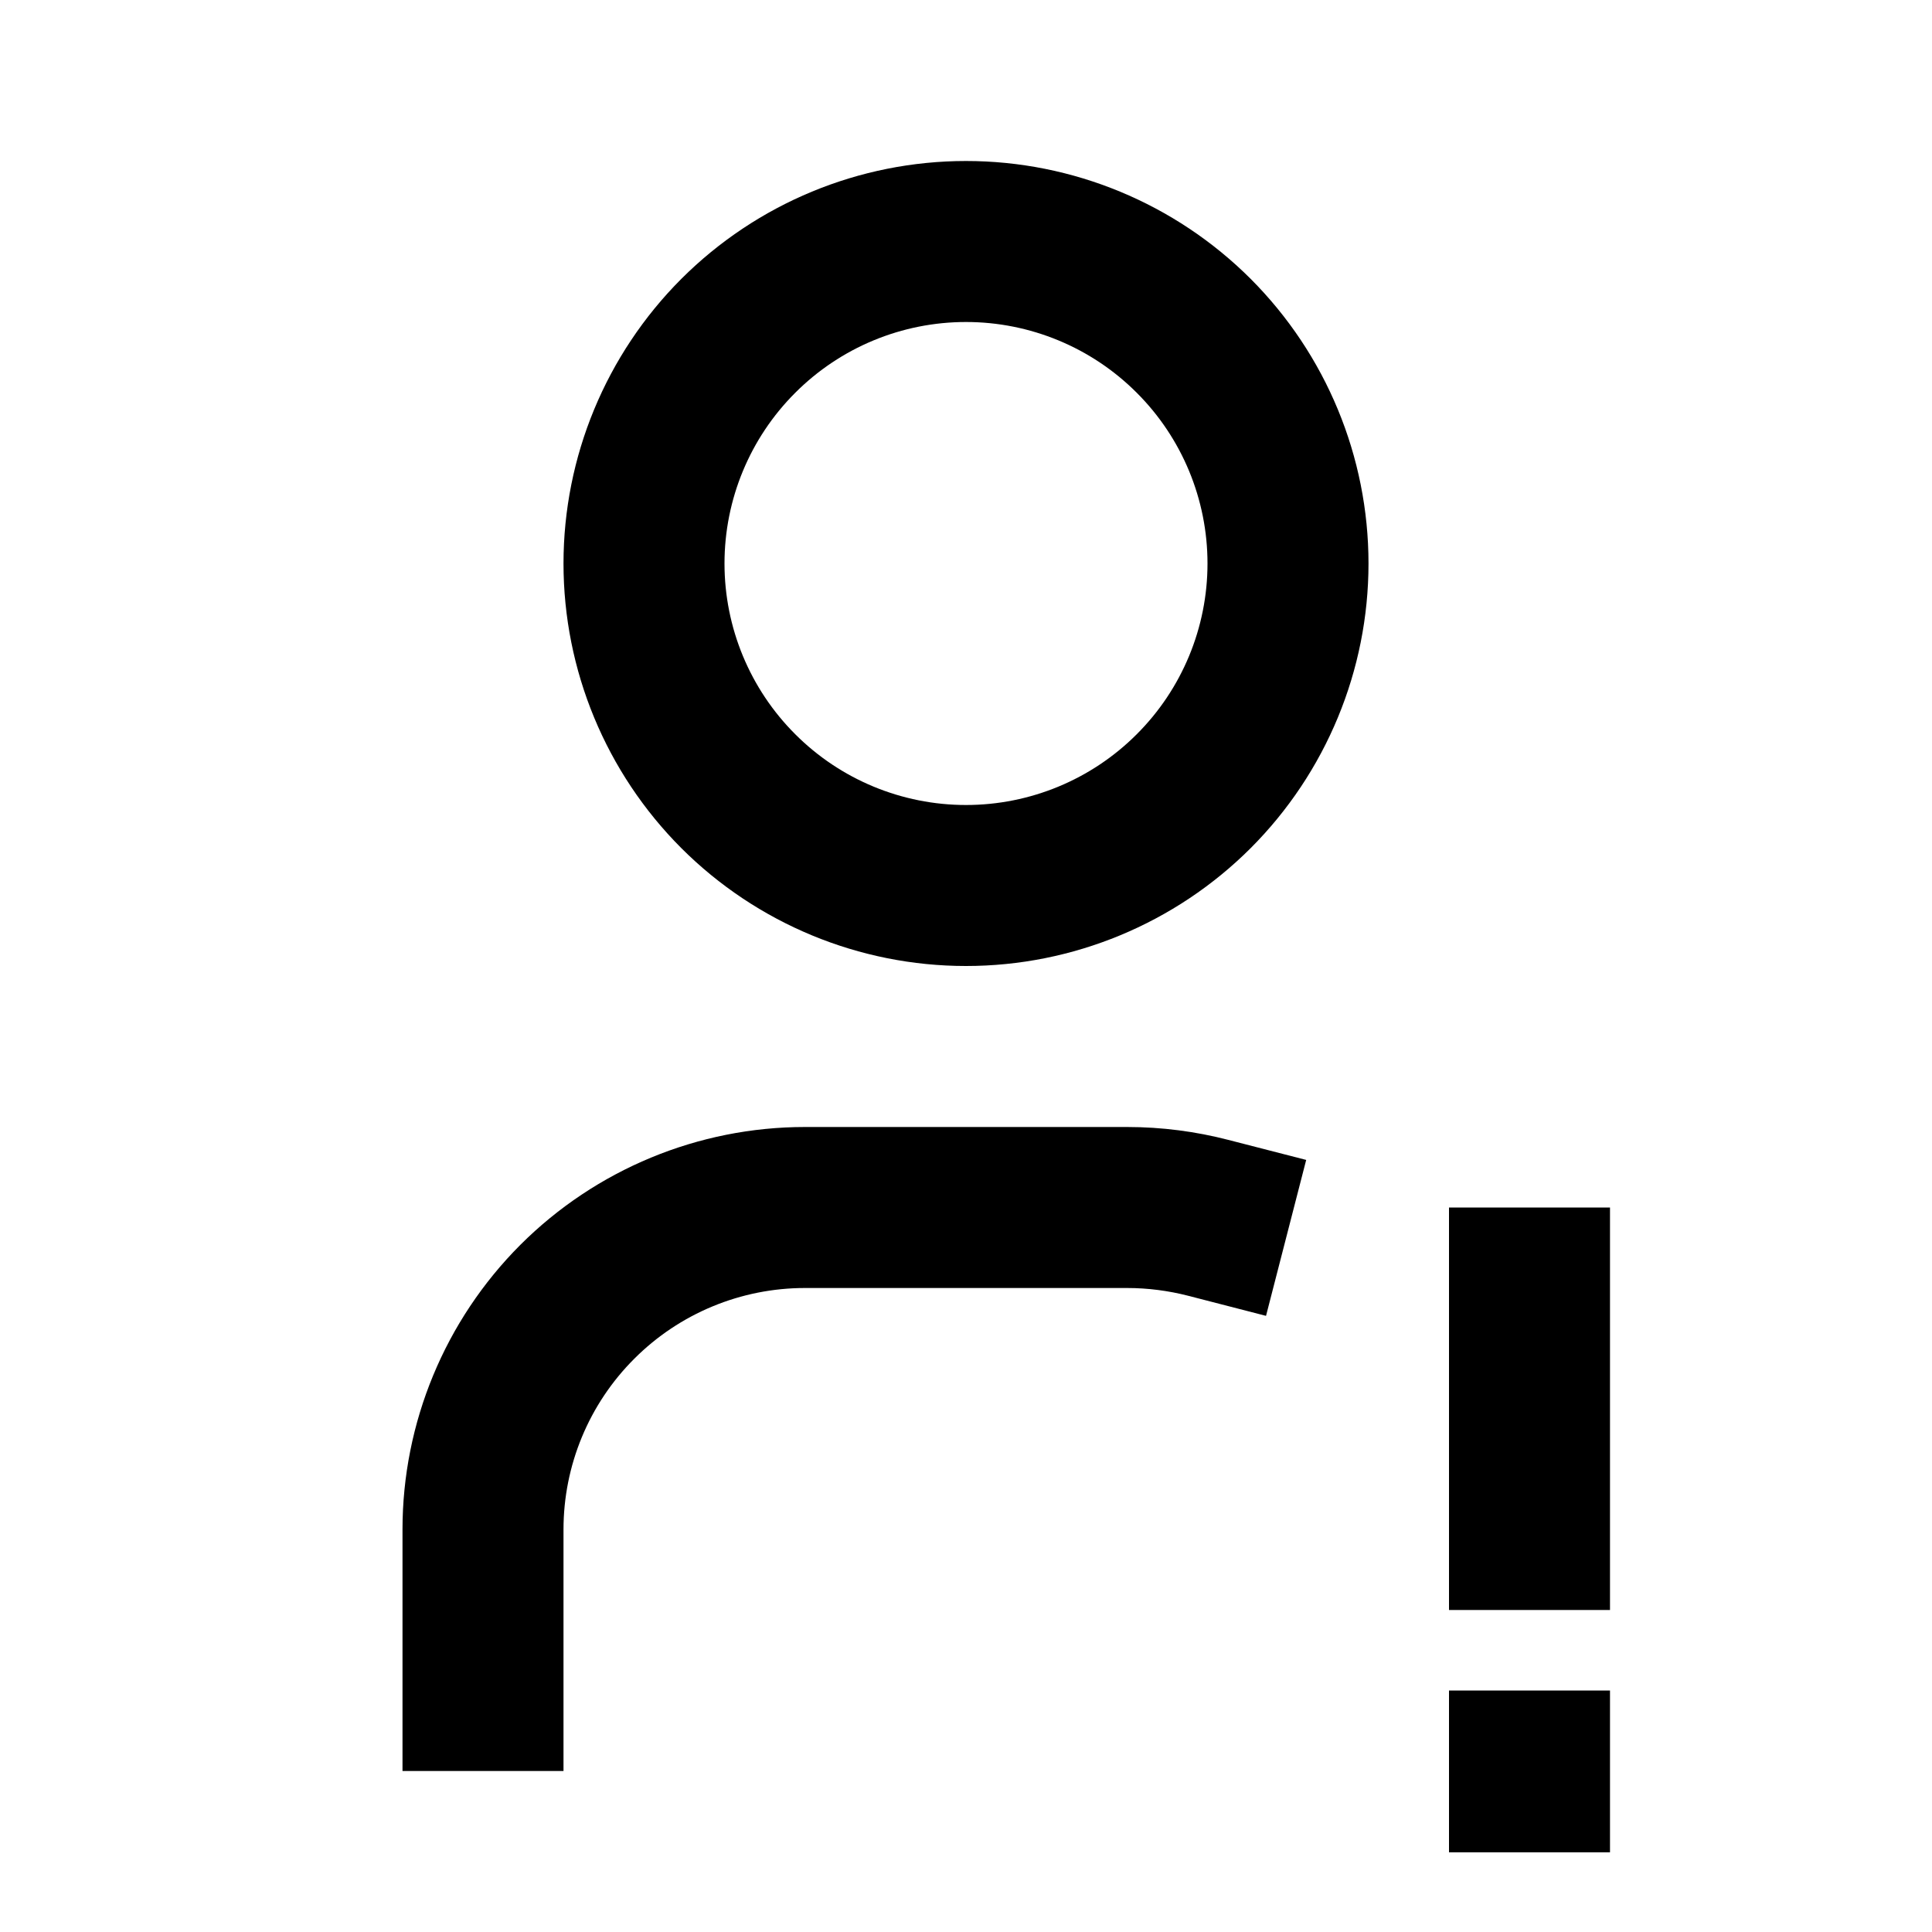 <svg width="24" height="24" viewBox="0 0 24 24" fill="currentColor" xmlns="http://www.w3.org/2000/svg">
<path fill-rule="evenodd" clip-rule="evenodd" d="M12 2C10.674 2 9.402 2.527 8.464 3.464C7.527 4.402 7 5.674 7 7C7 8.326 7.527 9.598 8.464 10.536C9.402 11.473 10.674 12 12 12C13.326 12 14.598 11.473 15.536 10.536C16.473 9.598 17 8.326 17 7C17 5.674 16.473 4.402 15.536 3.464C14.598 2.527 13.326 2 12 2ZM9.879 4.879C10.441 4.316 11.204 4 12 4C12.796 4 13.559 4.316 14.121 4.879C14.684 5.441 15 6.204 15 7C15 7.796 14.684 8.559 14.121 9.121C13.559 9.684 12.796 10 12 10C11.204 10 10.441 9.684 9.879 9.121C9.316 8.559 9 7.796 9 7C9 6.204 9.316 5.441 9.879 4.879ZM7.879 16.879C8.441 16.316 9.204 16 10 16H14C14.261 16 14.516 16.034 14.758 16.096L15.727 16.346L16.226 14.409L15.258 14.16C14.856 14.056 14.434 14 14 14H10C8.674 14 7.402 14.527 6.464 15.464C5.527 16.402 5 17.674 5 19V22H7V19C7 18.204 7.316 17.441 7.879 16.879ZM20 15V20H18V15H20ZM20 23.01V21H18V23.01H20Z" fill="currentColor"/>
</svg>
